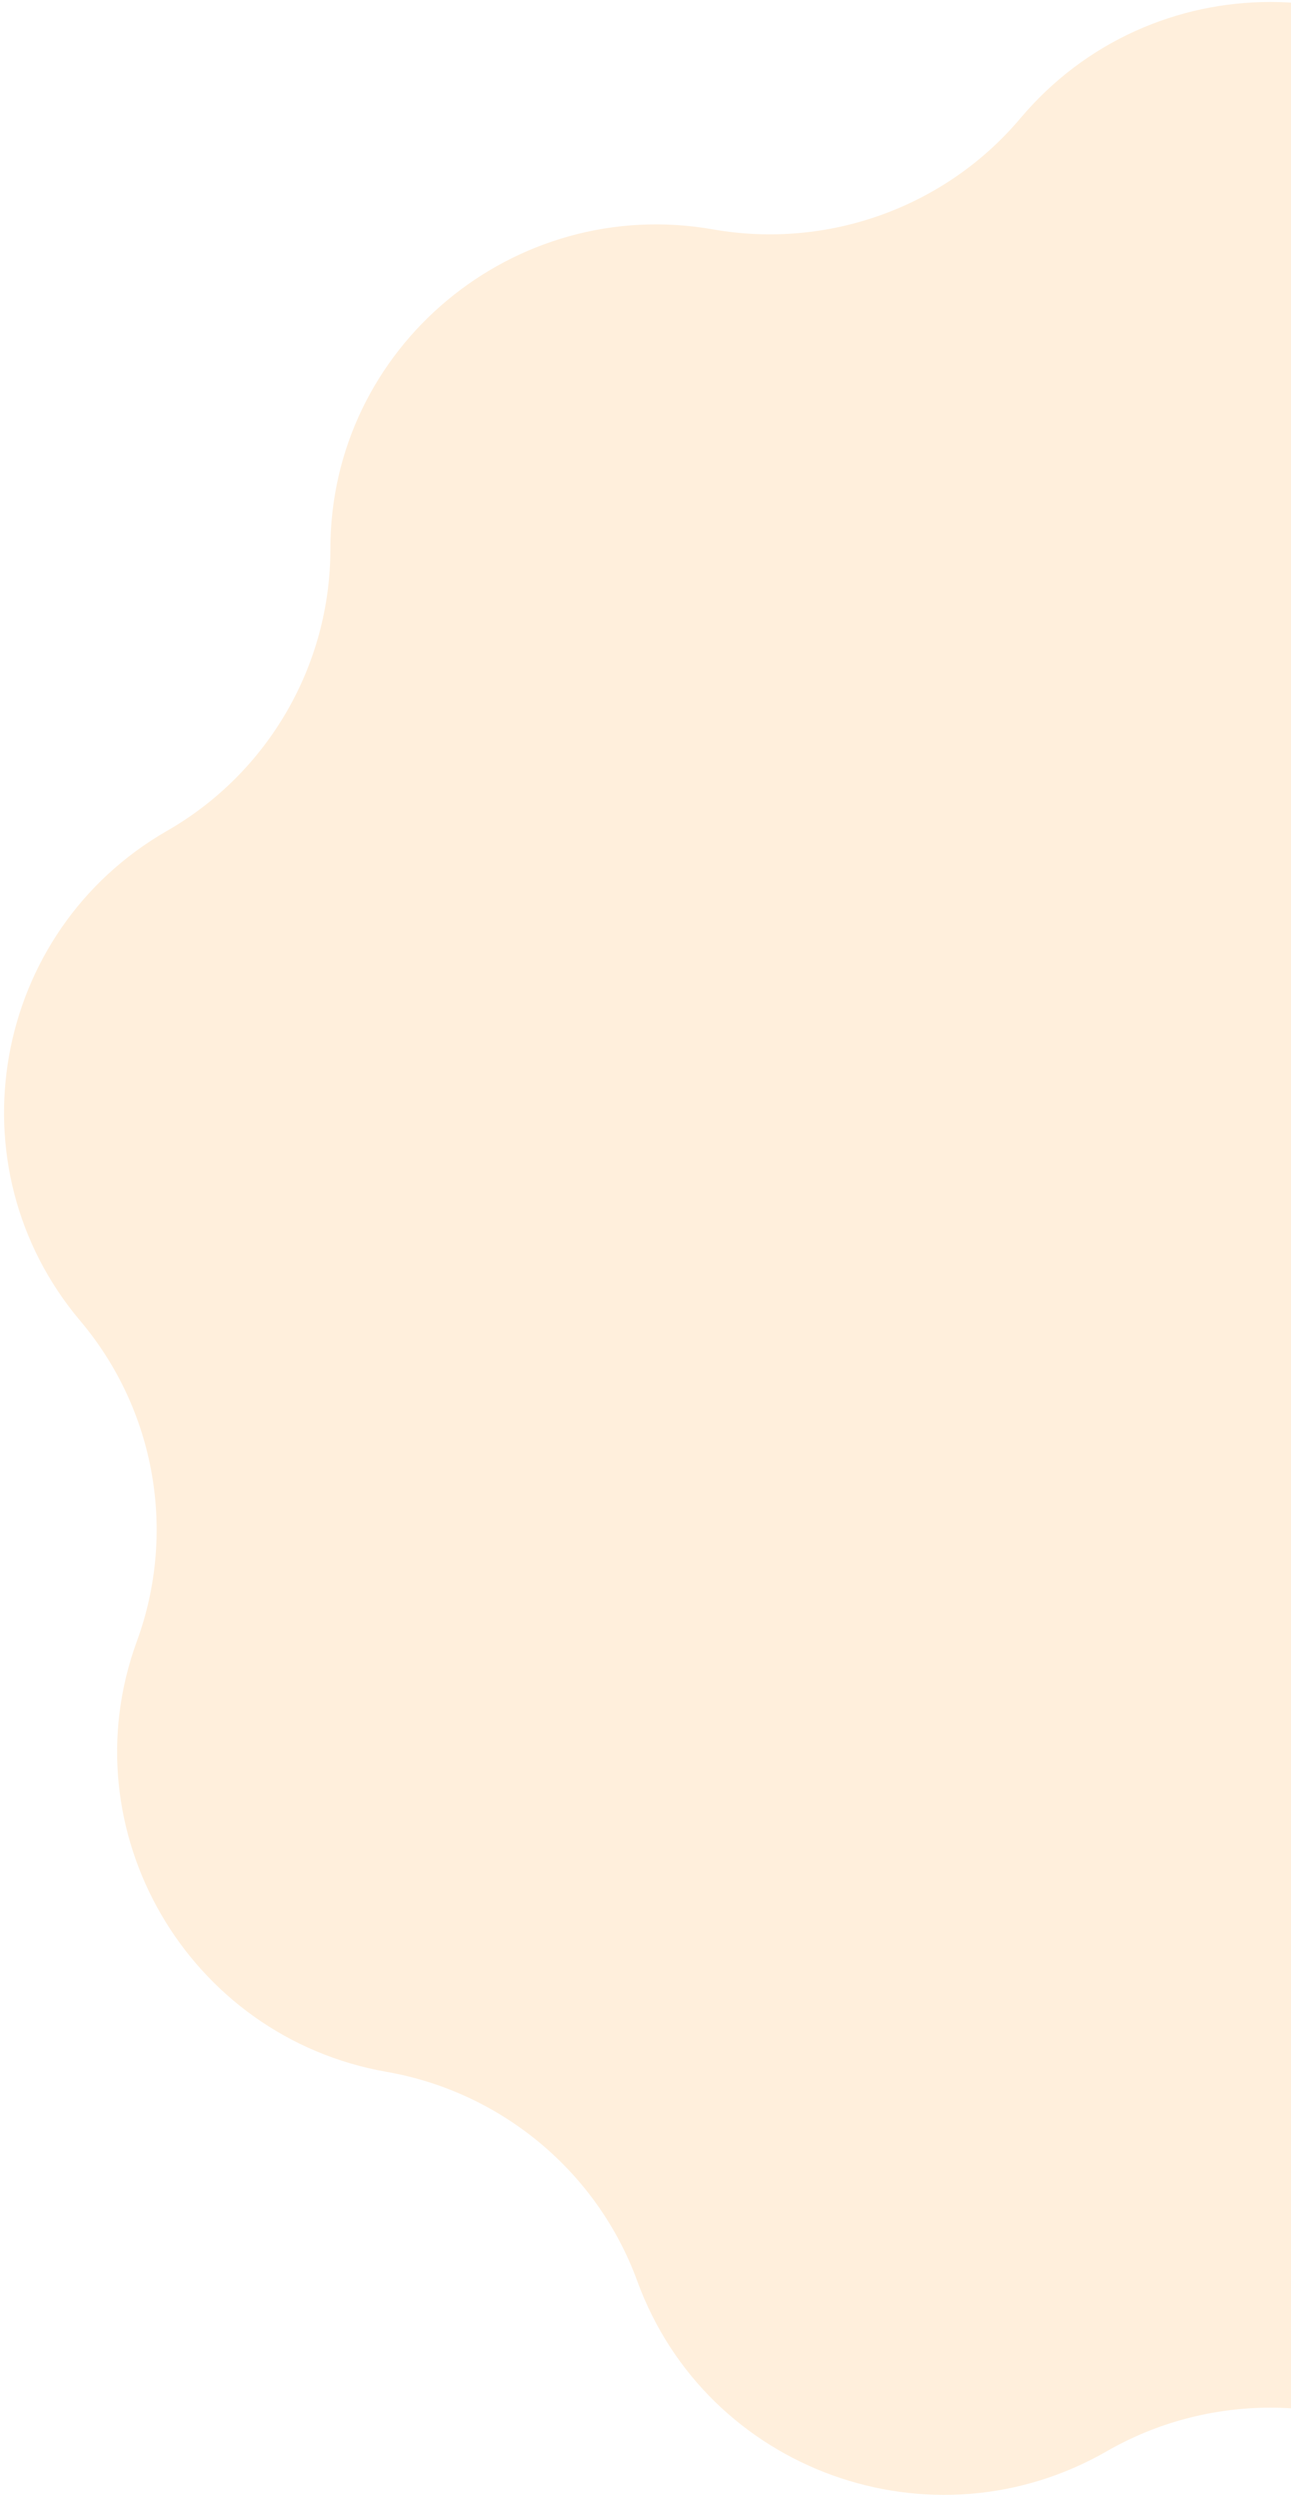 <svg width="94" height="182" viewBox="0 0 94 182" fill="none" xmlns="http://www.w3.org/2000/svg">
<path d="M74.3 8.61C83.808 -2.679 101.192 -2.679 110.7 8.61C116.164 15.098 124.729 18.176 133.083 16.705C147.56 14.157 160.95 25.278 160.943 39.978C160.939 48.449 165.486 56.285 172.833 60.502C185.596 67.828 188.645 84.946 179.154 96.192C173.693 102.664 172.12 111.565 175.032 119.516C180.086 133.316 171.319 148.347 156.842 150.88C148.492 152.342 141.504 158.157 138.596 166.12C133.546 179.952 117.177 185.849 104.414 178.506C97.059 174.275 87.941 174.275 80.586 178.506C67.823 185.849 51.454 179.952 46.404 166.12C43.496 158.157 36.508 152.342 28.158 150.88C13.681 148.347 4.914 133.316 9.968 119.516C12.88 111.565 11.307 102.664 5.846 96.192C-3.645 84.946 -0.596 67.828 12.167 60.502C19.514 56.285 24.061 48.449 24.057 39.978C24.05 25.278 37.44 14.157 51.917 16.705C60.271 18.176 68.836 15.098 74.3 8.61Z" fill="#FFE4C5" fill-opacity="0.59"/>
</svg>

